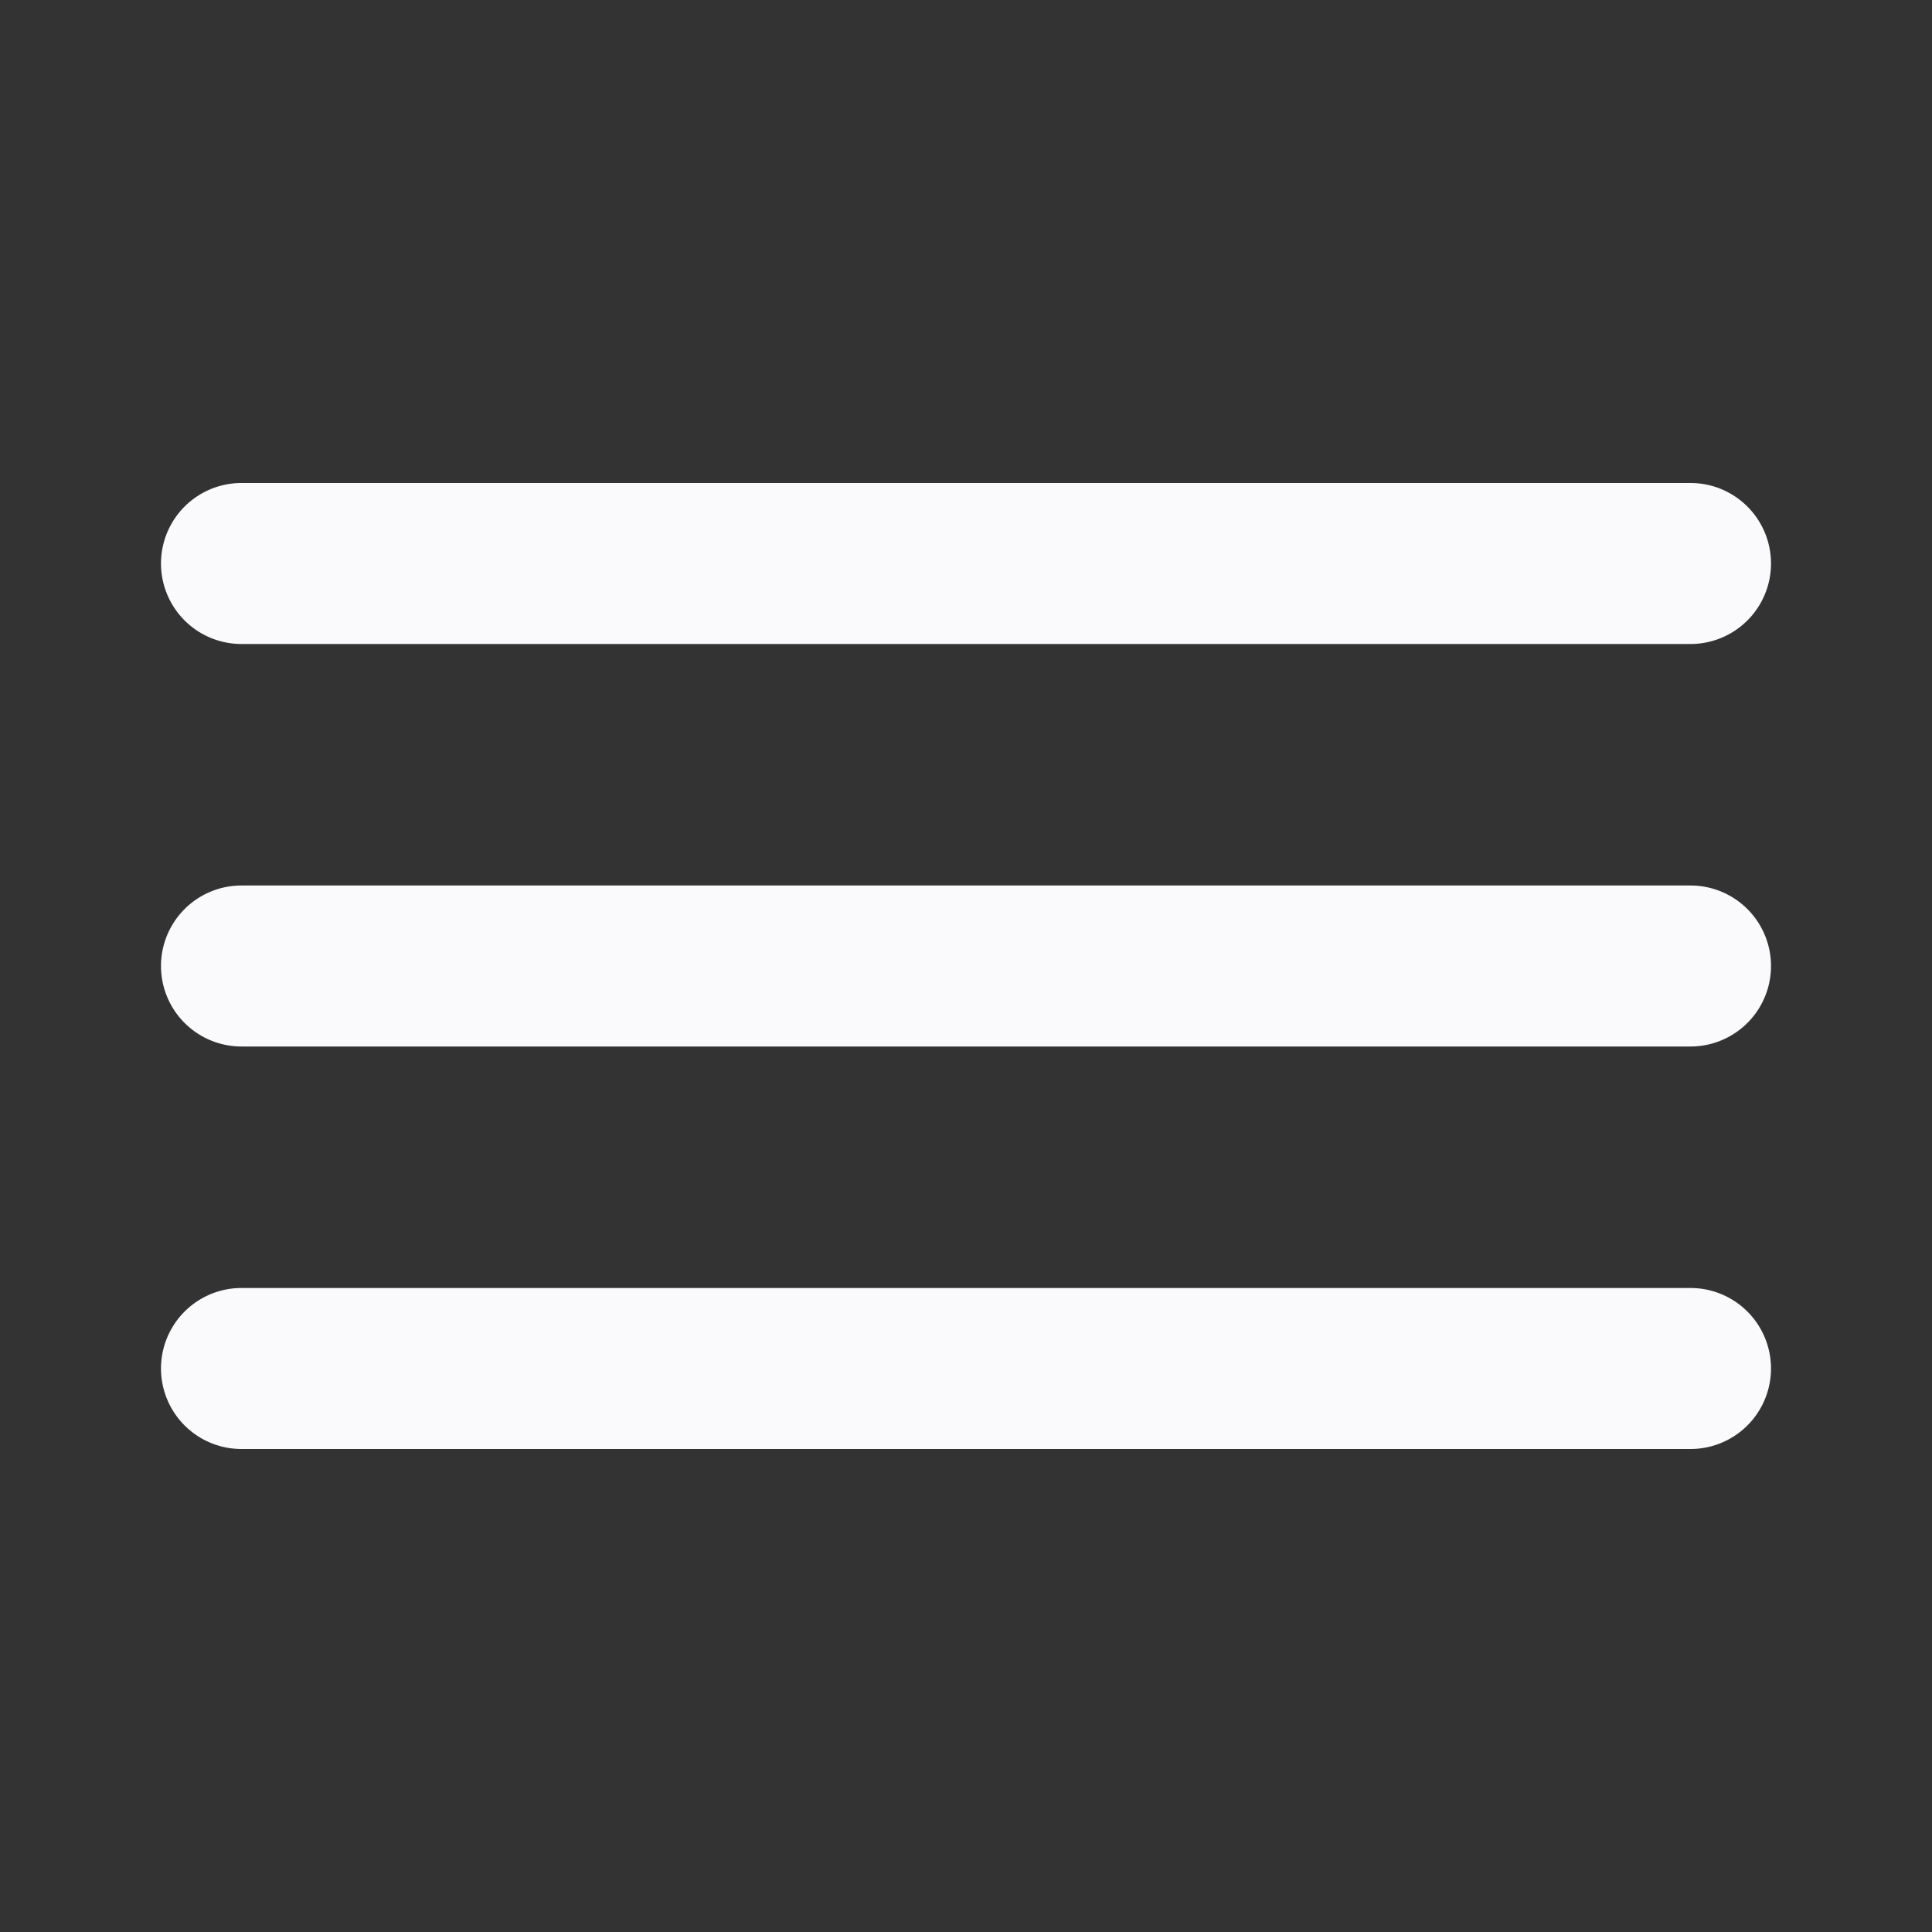 <svg xmlns="http://www.w3.org/2000/svg" viewBox="0 0 24 24"><rect x="0" y="0" width="24" height="24" fill="#333333" stroke="none"/><path fill="#FAFAFC" d="M21 13H3a1 1 0 0 1 0-2h18a1 1 0 0 1 0 2zm0 5H3a1 1 0 0 1 0-2h18a1 1 0 0 1 0 2zm0-10H3a1 1 0 0 1 0-2h18a1 1 0 0 1 0 2z"/></svg>